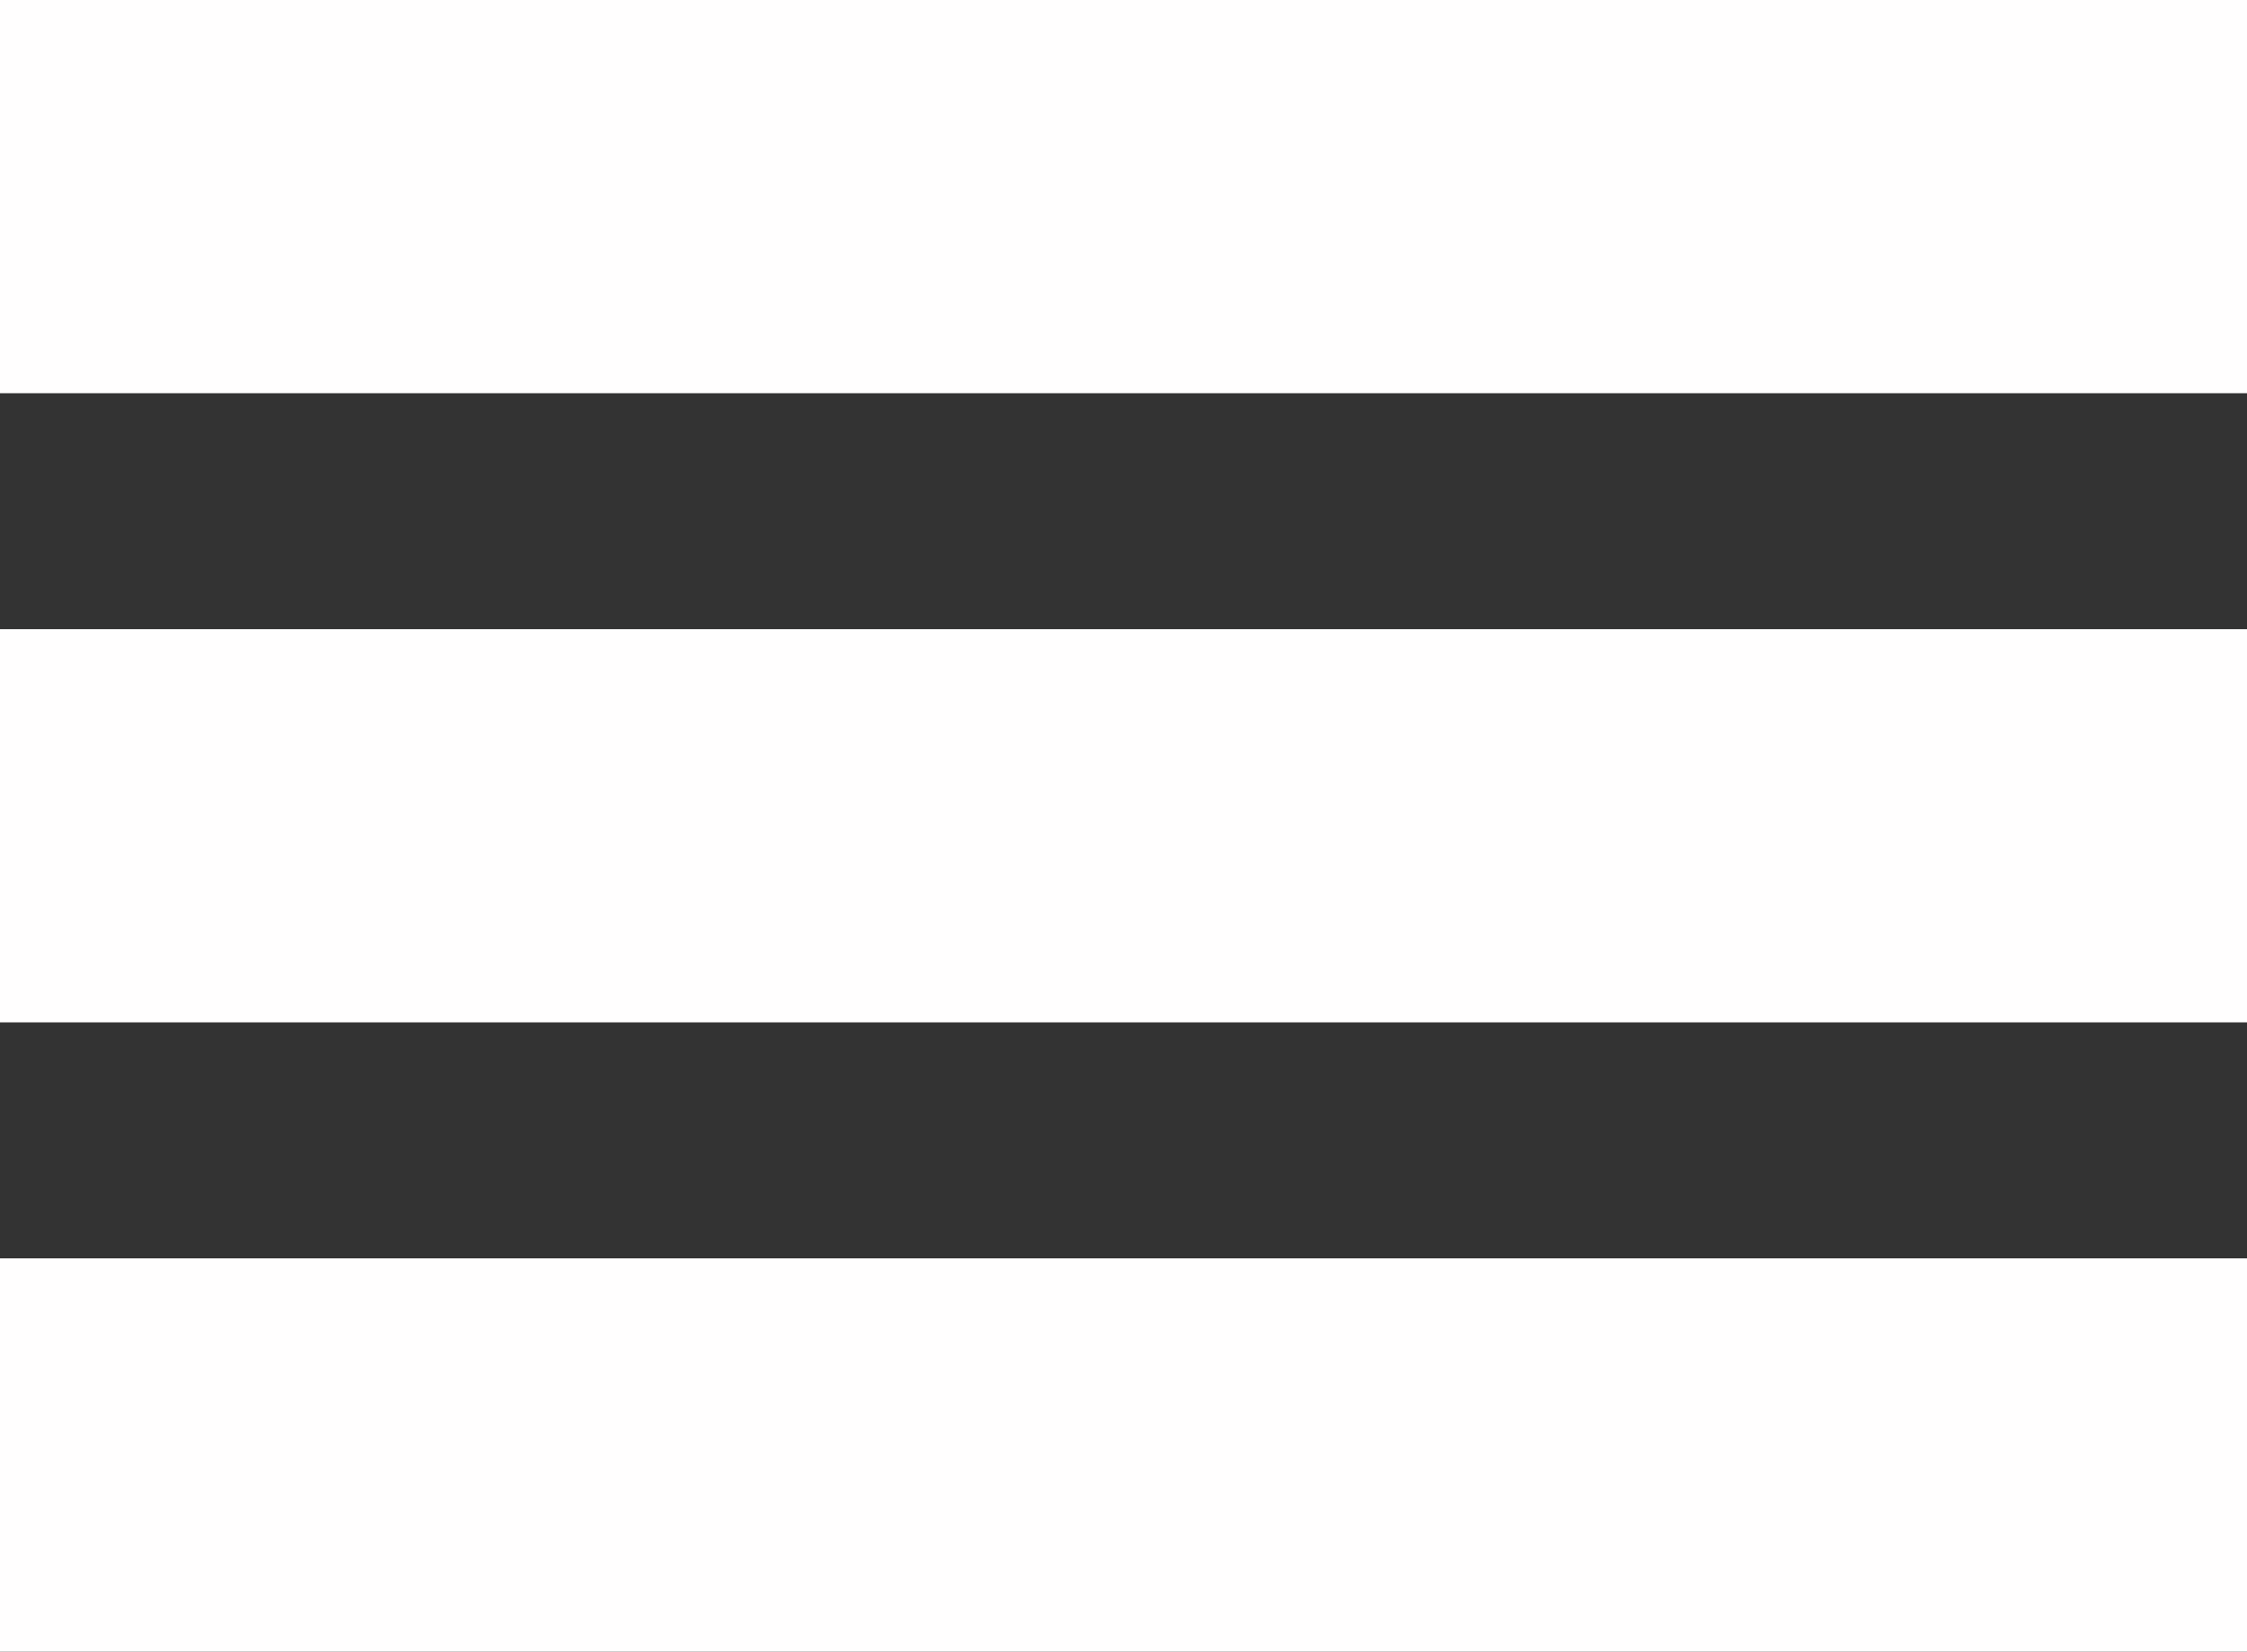 <svg width="200" height="147" viewBox="0 0 200 147" fill="none" xmlns="http://www.w3.org/2000/svg">
<rect x="0" y="0" width="200" height="147" fill="#333333" stroke="none"/>
<path d="M0 0H200V35H0V0Z" fill="#FFFEFE"/>
<rect y="56" width="200" height="35" fill="#FFFEFE"/>
<rect y="112" width="200" height="35" fill="#FFFEFE"/>
</svg>
